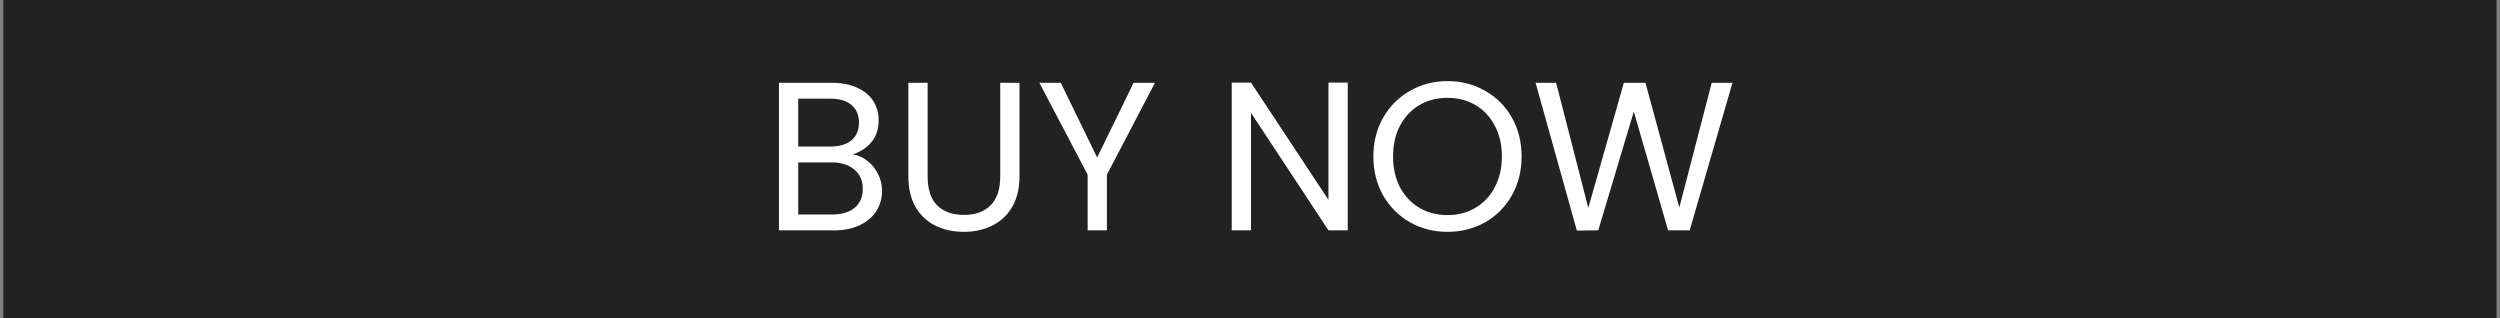 <svg width="369" height="47" viewBox="0 0 369 47" fill="none" xmlns="http://www.w3.org/2000/svg">
<rect x="0" y="0" width="369" height="47" fill="#808080" stroke="none"/>
<rect width="368" height="47" transform="translate(0.492)" fill="#222222"/>
<path d="M125.879 22.782C126.67 22.907 127.389 23.23 128.035 23.751C128.701 24.271 129.222 24.917 129.597 25.688C129.993 26.459 130.191 27.282 130.191 28.157C130.191 29.261 129.91 30.261 129.347 31.156C128.785 32.031 127.962 32.729 126.878 33.25C125.816 33.75 124.556 34 123.097 34H114.973V12.22H122.785C124.264 12.22 125.524 12.47 126.566 12.97C127.608 13.449 128.389 14.105 128.91 14.939C129.43 15.772 129.691 16.709 129.691 17.751C129.691 19.043 129.337 20.116 128.628 20.97C127.941 21.803 127.024 22.407 125.879 22.782ZM117.817 21.626H122.597C123.931 21.626 124.962 21.313 125.691 20.688C126.42 20.063 126.785 19.199 126.785 18.095C126.785 16.991 126.42 16.126 125.691 15.501C124.962 14.876 123.91 14.564 122.535 14.564H117.817V21.626ZM122.847 31.656C124.264 31.656 125.368 31.323 126.16 30.657C126.951 29.99 127.347 29.063 127.347 27.875C127.347 26.667 126.931 25.719 126.097 25.032C125.264 24.323 124.149 23.969 122.754 23.969H117.817V31.656H122.847ZM136.918 12.22V26C136.918 27.938 137.387 29.375 138.324 30.313C139.282 31.25 140.605 31.719 142.293 31.719C143.959 31.719 145.261 31.25 146.199 30.313C147.157 29.375 147.636 27.938 147.636 26V12.22H150.479V25.969C150.479 27.782 150.115 29.313 149.386 30.563C148.657 31.792 147.667 32.708 146.417 33.312C145.188 33.917 143.803 34.219 142.261 34.219C140.72 34.219 139.324 33.917 138.074 33.312C136.845 32.708 135.866 31.792 135.137 30.563C134.428 29.313 134.074 27.782 134.074 25.969V12.22H136.918ZM170.472 12.22L163.379 25.782V34H160.535V25.782L153.411 12.22H156.567L161.941 23.251L167.316 12.22H170.472ZM198.926 34H196.083L184.646 16.657V34H181.802V12.189H184.646L196.083 29.5V12.189H198.926V34ZM213.648 34.219C211.627 34.219 209.783 33.75 208.117 32.813C206.45 31.854 205.128 30.532 204.148 28.844C203.19 27.136 202.711 25.219 202.711 23.094C202.711 20.97 203.19 19.064 204.148 17.376C205.128 15.668 206.45 14.345 208.117 13.408C209.783 12.449 211.627 11.97 213.648 11.97C215.689 11.97 217.543 12.449 219.21 13.408C220.877 14.345 222.189 15.657 223.147 17.345C224.105 19.032 224.585 20.949 224.585 23.094C224.585 25.24 224.105 27.157 223.147 28.844C222.189 30.532 220.877 31.854 219.21 32.813C217.543 33.75 215.689 34.219 213.648 34.219ZM213.648 31.75C215.169 31.75 216.533 31.396 217.741 30.688C218.97 29.979 219.929 28.969 220.616 27.657C221.324 26.344 221.679 24.823 221.679 23.094C221.679 21.345 221.324 19.824 220.616 18.532C219.929 17.22 218.981 16.209 217.773 15.501C216.564 14.793 215.189 14.439 213.648 14.439C212.106 14.439 210.731 14.793 209.523 15.501C208.315 16.209 207.357 17.22 206.648 18.532C205.961 19.824 205.617 21.345 205.617 23.094C205.617 24.823 205.961 26.344 206.648 27.657C207.357 28.969 208.315 29.979 209.523 30.688C210.752 31.396 212.127 31.75 213.648 31.75ZM255.712 12.22L249.4 34H246.212L241.15 16.47L235.901 34L232.744 34.031L226.651 12.22H229.682L234.432 30.688L239.682 12.22H242.869L247.868 30.625L252.649 12.22H255.712Z" fill="white"/>
</svg>
